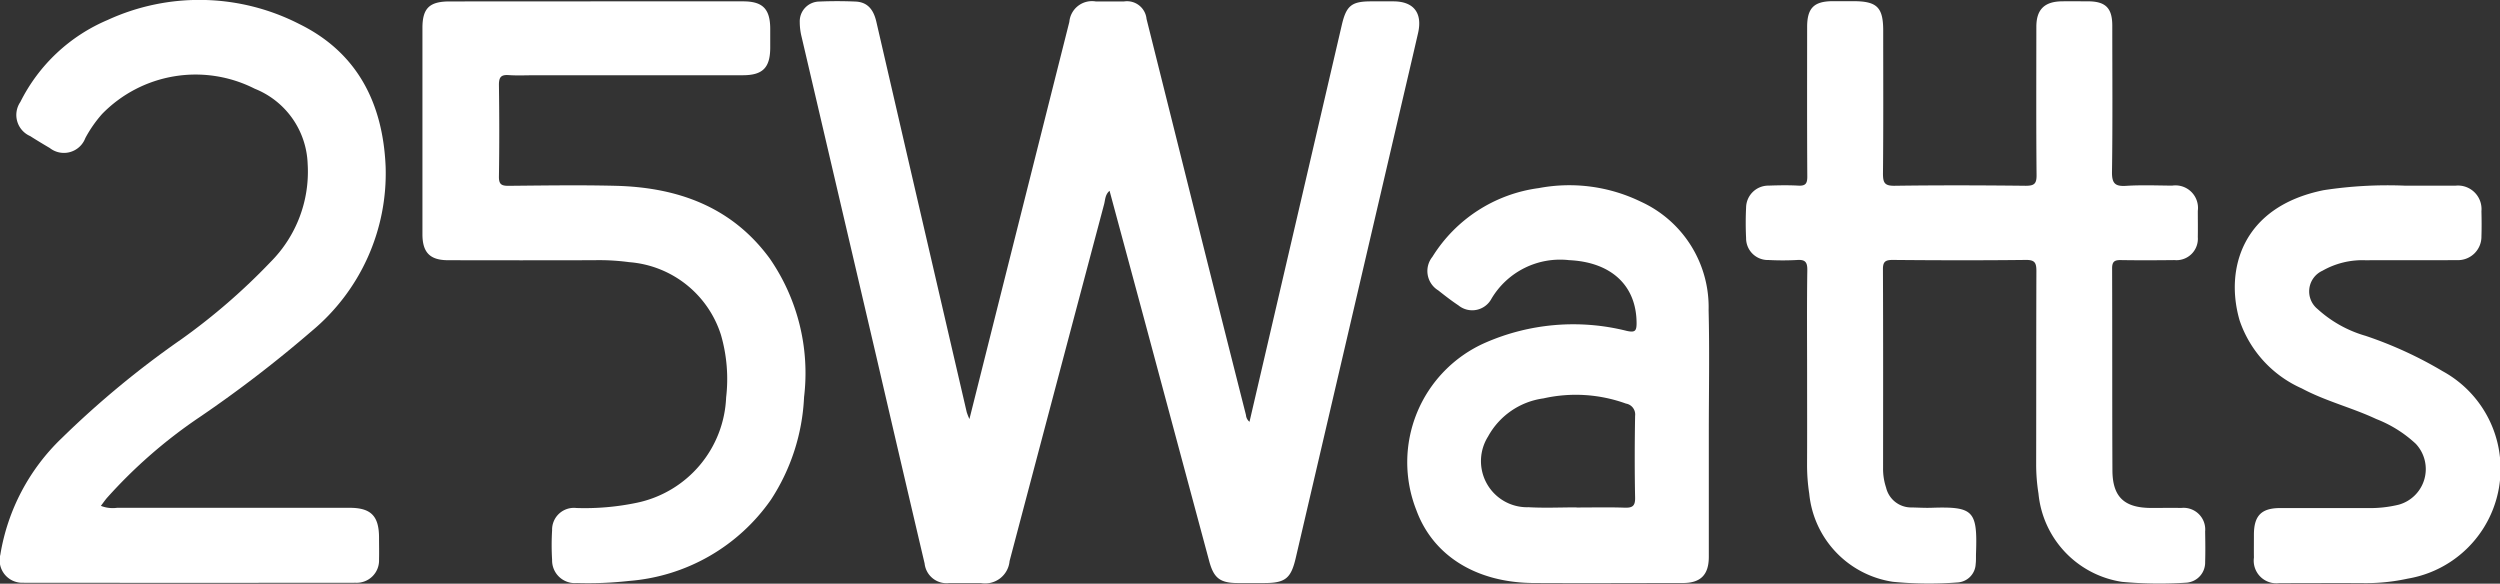 <svg xmlns="http://www.w3.org/2000/svg" width="128.504" height="30" viewBox="0 0 128.504 30"><rect x="0" y="0" width="128.504" height="30" fill="#333333" stroke="none"/><defs><style>.a{fill:#fff;}</style></defs><g transform="translate(-117.354 -49.24)"><path class="a" d="M182.84,59.059c-.232.2-.22.464-.279.687q-2.437,9.171-4.86,18.345a1.26,1.26,0,0,1-1.473,1.131c-.542,0-1.085,0-1.627,0a1.136,1.136,0,0,1-1.268-1.008q-1.242-5.288-2.468-10.579-1.925-8.234-3.849-16.467a3.19,3.19,0,0,1-.1-.775,1.016,1.016,0,0,1,1.007-1.061c.616-.028,1.235-.026,1.851,0,.584.022.922.362,1.077,1.032q.8,3.464,1.6,6.928,1.522,6.573,3.047,13.146a3.244,3.244,0,0,0,.139.354c.562-2.24,1.1-4.379,1.636-6.517q1.748-6.951,3.5-13.9a1.168,1.168,0,0,1,1.355-1.049c.486,0,.972,0,1.459,0a1.008,1.008,0,0,1,1.154.9q1.434,5.729,2.866,11.46,1.117,4.453,2.245,8.9a.492.492,0,0,0,.181.347q2.374-10.2,4.744-20.394c.23-.99.5-1.215,1.491-1.217.392,0,.785,0,1.178,0,1.024.007,1.485.593,1.254,1.62-.3,1.311-.608,2.618-.913,3.927L192.41,77.934c-.246,1.053-.537,1.287-1.623,1.287h-1.346c-.915,0-1.241-.244-1.478-1.123q-1.643-6.11-3.283-12.22C184.071,63.615,183.458,61.351,182.84,59.059Z" transform="translate(-8.453 -0.012)"/><path class="a" d="M228.694,68.415c0-1.758-.015-3.516.011-5.274.006-.431-.123-.552-.536-.522a14.013,14.013,0,0,1-1.458,0,1.117,1.117,0,0,1-1.153-1.126c-.025-.523-.025-1.048,0-1.571a1.145,1.145,0,0,1,1.164-1.127c.5-.018,1.011-.027,1.515,0,.369.022.469-.1.467-.466-.016-2.562-.009-5.124-.008-7.686,0-.971.346-1.322,1.307-1.328.355,0,.711,0,1.066,0,1.219,0,1.537.314,1.537,1.514,0,2.45.012,4.9-.012,7.35,0,.476.09.631.6.624,2.244-.032,4.488-.025,6.733,0,.425,0,.566-.088.562-.545-.024-2.543-.012-5.087-.011-7.63,0-.879.412-1.291,1.3-1.306.449-.008.9,0,1.346,0,.911,0,1.256.342,1.257,1.248,0,2.506.022,5.012-.015,7.518-.008.6.163.756.737.718.783-.05,1.571-.017,2.356-.011a1.159,1.159,0,0,1,1.318,1.3c0,.449.008.9,0,1.347a1.1,1.1,0,0,1-1.2,1.181c-.917.01-1.833.015-2.75,0-.33-.007-.457.075-.455.432.012,3.46,0,6.92.016,10.38.007,1.364.609,1.919,1.971,1.928.523,0,1.047-.007,1.571,0a1.113,1.113,0,0,1,1.224,1.21c.008.524.016,1.048,0,1.571a1.036,1.036,0,0,1-.962,1.06,21.12,21.12,0,0,1-3.305-.041,5.077,5.077,0,0,1-4.3-4.54,9.53,9.53,0,0,1-.119-1.506c.007-3.31,0-6.621.012-9.931,0-.42-.079-.576-.543-.571-2.282.026-4.564.021-6.845,0-.39,0-.506.1-.5.5.015,3.4.009,6.807.007,10.211a3.052,3.052,0,0,0,.155.992,1.325,1.325,0,0,0,1.314,1.02c.336.006.674.028,1.009.017,2.167-.071,2.377.138,2.3,2.329-.007.187.006.376-.018.56a.991.991,0,0,1-.948.95,19.27,19.27,0,0,1-3.3-.034,5.075,5.075,0,0,1-4.307-4.53,9.638,9.638,0,0,1-.112-1.506C228.7,71.557,228.694,69.986,228.694,68.415Z" transform="translate(-18.452 -0.014)"/><path class="a" d="M122.54,75.242a1.651,1.651,0,0,0,.833.1q5.976,0,11.951,0c1.1,0,1.511.421,1.513,1.531,0,.374.01.748,0,1.122a1.148,1.148,0,0,1-1.2,1.2q-8.557.009-17.114,0a1.159,1.159,0,0,1-1.152-1.443,10.671,10.671,0,0,1,3.156-5.99,47.823,47.823,0,0,1,6.173-5.1,32.123,32.123,0,0,0,4.568-3.963,6.566,6.566,0,0,0,1.9-5.036,4.321,4.321,0,0,0-2.719-3.862,6.711,6.711,0,0,0-7.849,1.3,6.439,6.439,0,0,0-.861,1.239,1.176,1.176,0,0,1-1.827.508c-.34-.2-.674-.4-1.005-.612a1.183,1.183,0,0,1-.507-1.754,8.886,8.886,0,0,1,4.486-4.215,11.281,11.281,0,0,1,9.861.212c2.983,1.469,4.292,4.078,4.429,7.326a10.539,10.539,0,0,1-3.794,8.448,63.57,63.57,0,0,1-5.777,4.435,25.457,25.457,0,0,0-4.762,4.155C122.746,74.959,122.662,75.079,122.54,75.242Z" transform="translate(0 0)"/><path class="a" d="M152.5,49.324h7.517c1,0,1.384.383,1.393,1.388q0,.5,0,1.009c-.007,1.01-.385,1.394-1.386,1.4q-5.33,0-10.659,0c-.467,0-.936.025-1.4-.007-.4-.028-.5.117-.5.5.021,1.57.024,3.141,0,4.712-.007.416.141.483.512.479,1.833-.017,3.666-.046,5.5,0,3.173.081,5.956,1.074,7.905,3.732a10.358,10.358,0,0,1,1.767,7.132,10.5,10.5,0,0,1-1.7,5.268,9.825,9.825,0,0,1-7.294,4.178,19.12,19.12,0,0,1-2.686.107,1.166,1.166,0,0,1-1.271-1.194,12.46,12.46,0,0,1,0-1.514,1.12,1.12,0,0,1,1.245-1.148,13.03,13.03,0,0,0,3.117-.271,5.773,5.773,0,0,0,4.583-5.406,8.156,8.156,0,0,0-.265-3.218,5.38,5.38,0,0,0-4.72-3.742,11.517,11.517,0,0,0-1.789-.1q-3.759.01-7.517,0c-.936,0-1.319-.4-1.319-1.337q0-5.3,0-10.6c0-1.014.357-1.363,1.394-1.364Z" transform="translate(-4.465 -0.014)"/><path class="a" d="M264.61,60.746c.86,0,1.719,0,2.58,0a1.211,1.211,0,0,1,1.335,1.313c.01.43.014.861,0,1.29a1.207,1.207,0,0,1-1.256,1.224c-1.57.009-3.14,0-4.711.006a4.133,4.133,0,0,0-2.2.537,1.167,1.167,0,0,0-.256,1.971,6.21,6.21,0,0,0,2.473,1.379,20.5,20.5,0,0,1,3.959,1.818,5.721,5.721,0,0,1-1.8,10.661,9.954,9.954,0,0,1-2.167.23c-1.477-.011-2.954,0-4.431,0a1.164,1.164,0,0,1-1.306-1.311c-.005-.393,0-.785,0-1.178,0-.978.383-1.366,1.346-1.369,1.5,0,2.992,0,4.487,0a6.229,6.229,0,0,0,1.61-.173,1.9,1.9,0,0,0,.878-3.129,6.35,6.35,0,0,0-2.027-1.272c-1.25-.588-2.605-.918-3.828-1.573a5.89,5.89,0,0,1-3.2-3.494c-.767-2.627.118-5.853,4.326-6.7A21.725,21.725,0,0,1,264.61,60.746Z" transform="translate(-23.621 -1.962)"/><path class="a" d="M220.06,67.146a5.957,5.957,0,0,0-3.481-5.579,8.411,8.411,0,0,0-5.245-.7,7.615,7.615,0,0,0-5.471,3.533,1.164,1.164,0,0,0,.3,1.725c.337.268.678.532,1.035.769a1.121,1.121,0,0,0,1.7-.339,4.1,4.1,0,0,1,3.99-1.984c2.164.1,3.463,1.3,3.47,3.236,0,.406-.079.494-.507.4a11.279,11.279,0,0,0-7.289.617,6.71,6.71,0,0,0-3.523,8.6c.86,2.346,3.086,3.724,6.017,3.742,2.563.015,5.125,0,7.687,0,.909,0,1.327-.424,1.328-1.341q0-3.2,0-6.4C220.071,71.334,220.112,69.239,220.06,67.146Zm-4.323,10.148c-.821-.028-1.644-.008-2.466-.008v-.007c-.822,0-1.646.039-2.465-.008a2.372,2.372,0,0,1-2.084-3.632,3.835,3.835,0,0,1,2.848-1.962,7.579,7.579,0,0,1,4.245.268.567.567,0,0,1,.467.63c-.023,1.4-.028,2.8,0,4.2C216.293,77.218,216.137,77.308,215.737,77.294Z" transform="translate(-14.881 -1.959)"/></g></svg>